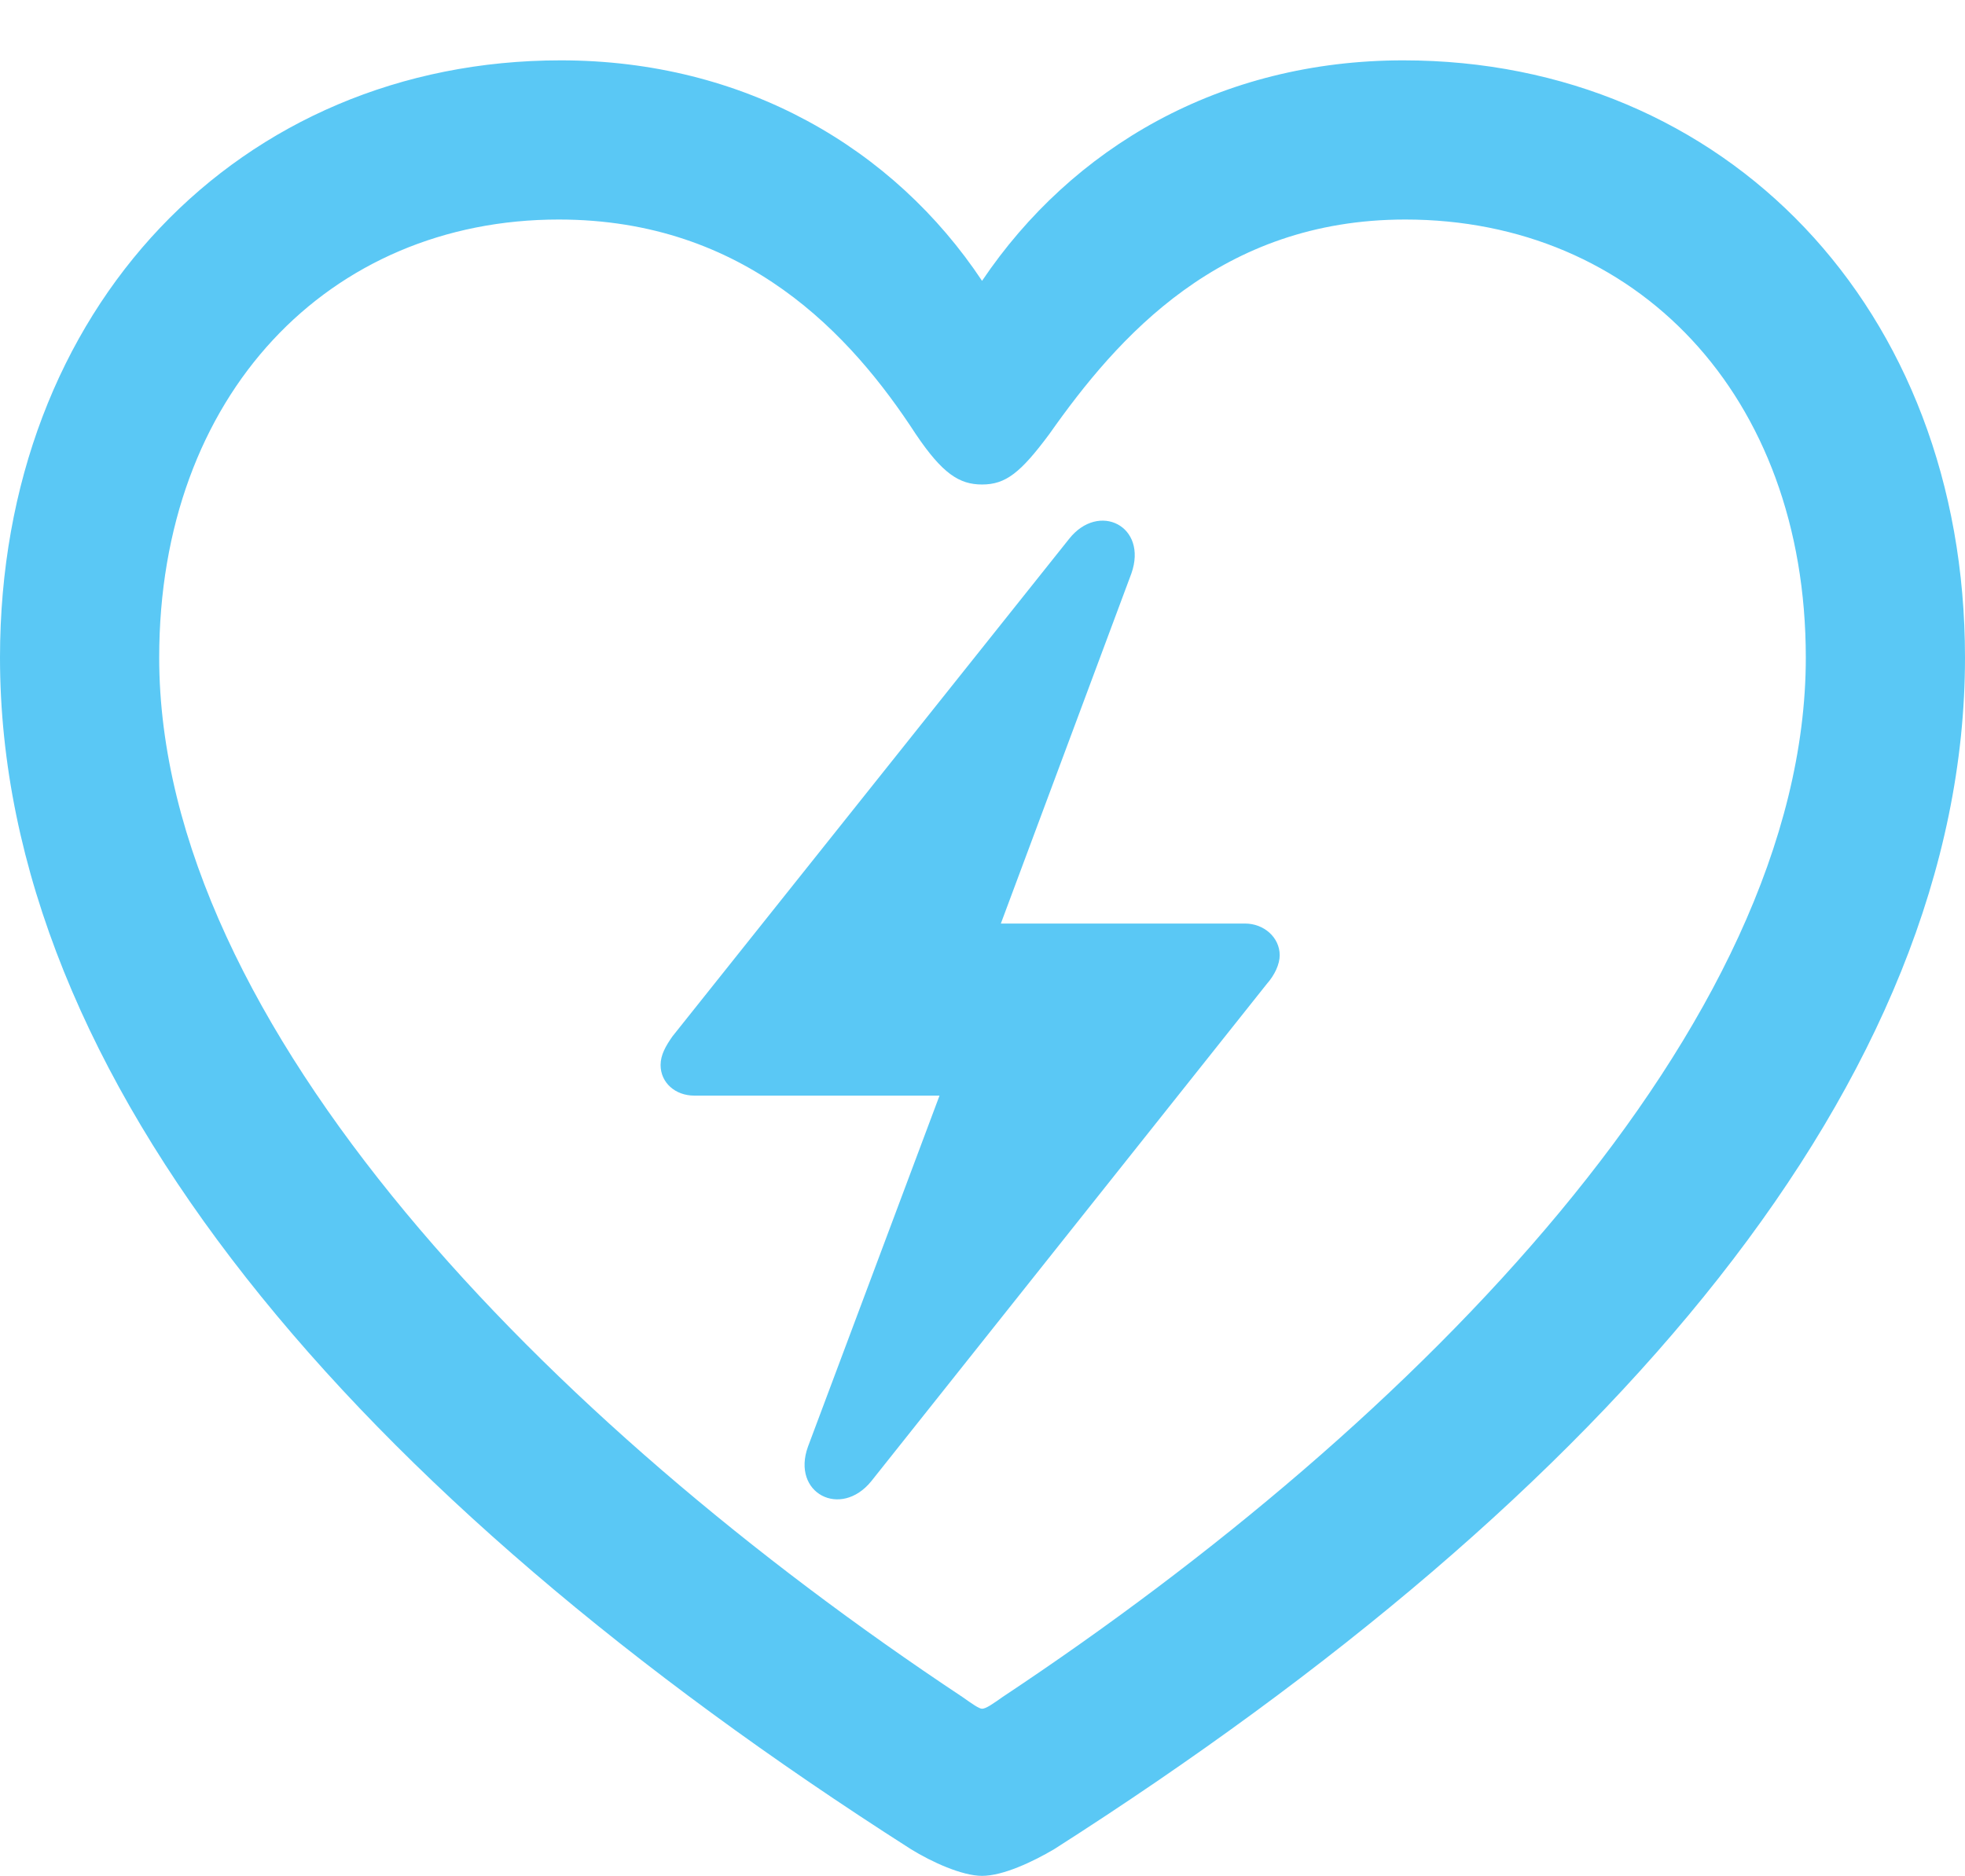 <?xml version="1.0" encoding="UTF-8"?>
<!--Generator: Apple Native CoreSVG 175.5-->
<!DOCTYPE svg
PUBLIC "-//W3C//DTD SVG 1.1//EN"
       "http://www.w3.org/Graphics/SVG/1.1/DTD/svg11.dtd">
<svg version="1.1" xmlns="http://www.w3.org/2000/svg" xmlns:xlink="http://www.w3.org/1999/xlink" width="24.255" height="23.157">
 <g>
  <rect height="23.157" opacity="0" width="24.255" x="0" y="0"/>
  <path d="M8.154 13.147C8.154 13.367 8.337 13.525 8.569 13.525L11.597 13.525L9.973 17.859C9.766 18.433 10.376 18.75 10.754 18.286L15.637 12.146C15.735 12.036 15.796 11.902 15.796 11.792C15.796 11.572 15.601 11.401 15.369 11.401L12.354 11.401L13.965 7.08C14.172 6.494 13.562 6.189 13.196 6.653L8.301 12.793C8.215 12.915 8.154 13.025 8.154 13.147ZM0 8.118C0 13.318 4.358 18.433 11.243 22.827C11.499 22.986 11.877 23.157 12.122 23.157C12.378 23.157 12.744 22.986 13.013 22.827C19.898 18.433 24.255 13.318 24.255 8.118C24.255 3.796 21.289 0.745 17.322 0.745C15.063 0.745 13.232 1.819 12.122 3.467C11.035 1.831 9.192 0.745 6.921 0.745C2.966 0.745 0 3.796 0 8.118ZM1.965 8.118C1.965 4.871 4.065 2.71 6.897 2.71C9.204 2.71 10.51 4.138 11.304 5.359C11.633 5.847 11.841 5.981 12.122 5.981C12.415 5.981 12.598 5.835 12.952 5.359C13.794 4.163 15.063 2.71 17.346 2.71C20.19 2.71 22.29 4.871 22.29 8.118C22.29 12.659 17.493 17.554 12.378 20.947C12.256 21.033 12.17 21.094 12.122 21.094C12.085 21.094 11.999 21.033 11.877 20.947C6.763 17.554 1.965 12.659 1.965 8.118Z" fill="#5ac8f5"/>
 </g>
</svg>
